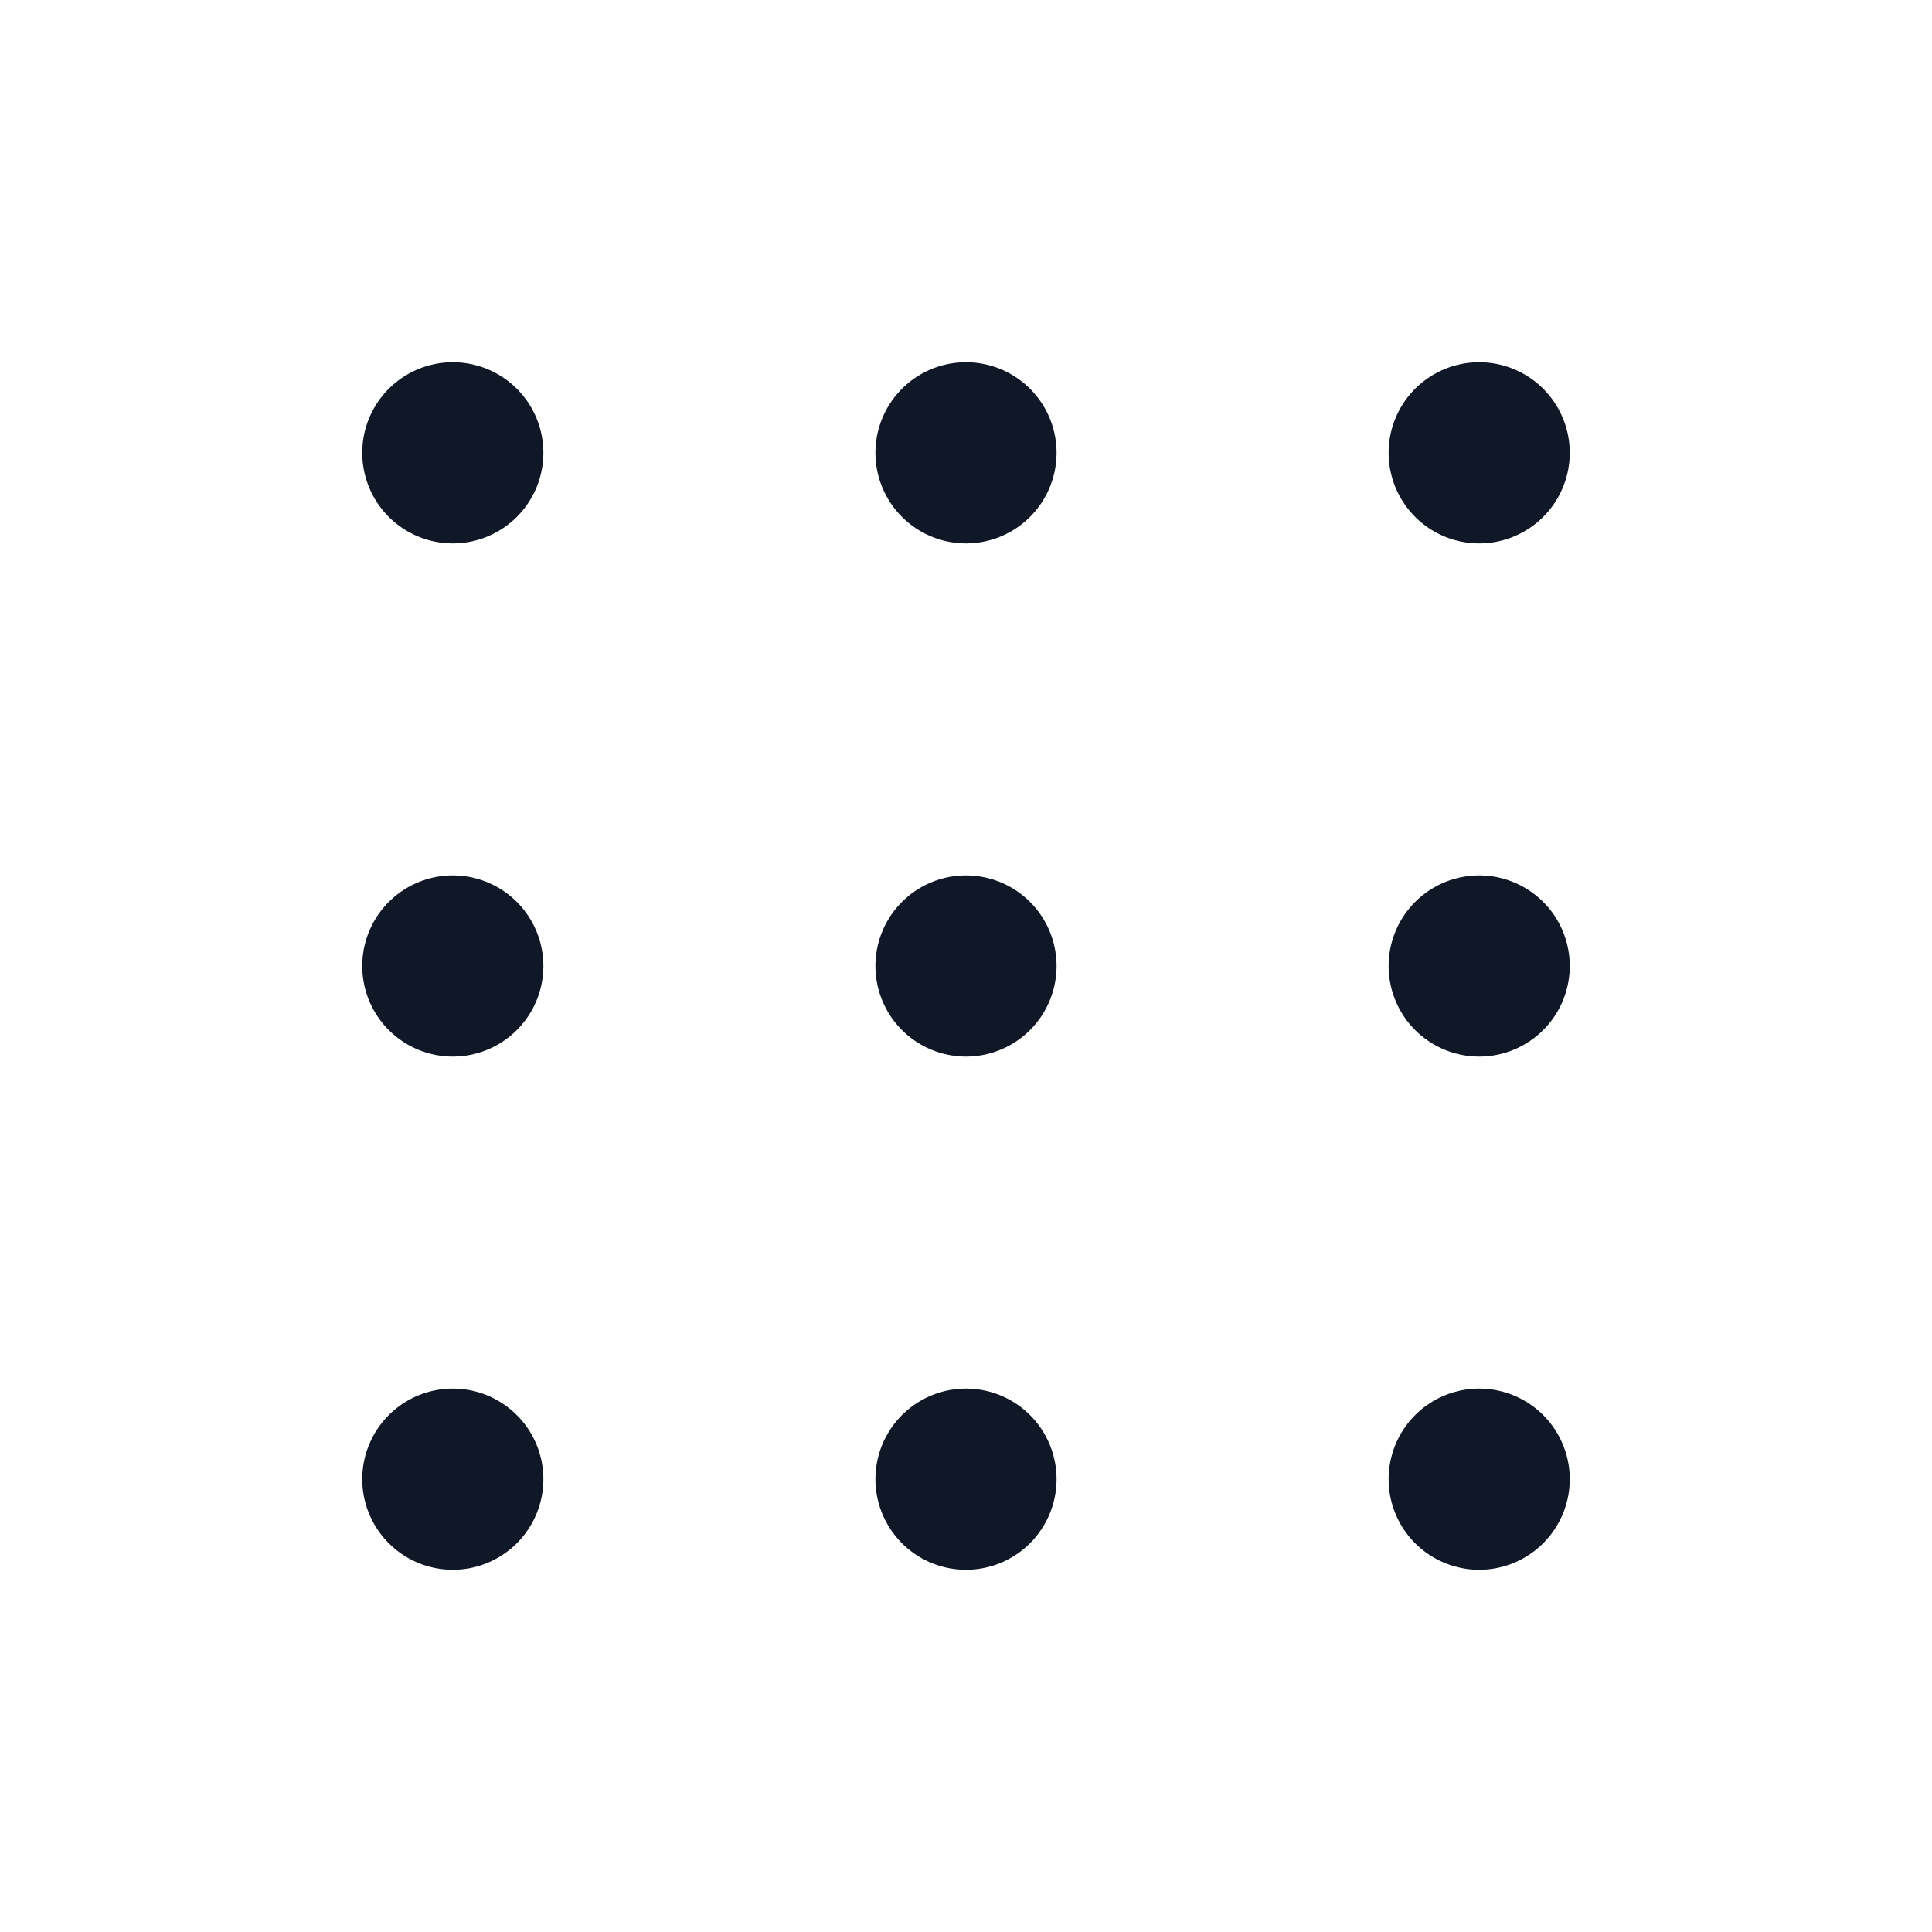 <svg xmlns="http://www.w3.org/2000/svg" width="32" height="32" fill="none"><path fill="#101828" d="M7.5 9a1.5 1.5 0 1 0 0-3 1.5 1.5 0 0 0 0 3ZM16 9a1.5 1.5 0 1 0 0-3 1.5 1.5 0 0 0 0 3Zm8.5 0a1.5 1.5 0 1 0 0-3 1.5 1.5 0 0 0 0 3Zm-17 8.5a1.5 1.5 0 1 0 0-3 1.5 1.5 0 0 0 0 3Zm8.5 0a1.5 1.5 0 1 0 0-3 1.5 1.5 0 0 0 0 3Zm8.5 0a1.5 1.5 0 1 0 0-3 1.5 1.5 0 0 0 0 3ZM7.5 26a1.5 1.5 0 1 0 0-3 1.5 1.5 0 0 0 0 3Zm8.5 0a1.5 1.5 0 1 0 0-3 1.5 1.5 0 0 0 0 3Zm8.5 0a1.5 1.5 0 1 0 0-3 1.5 1.5 0 0 0 0 3Z"/></svg>